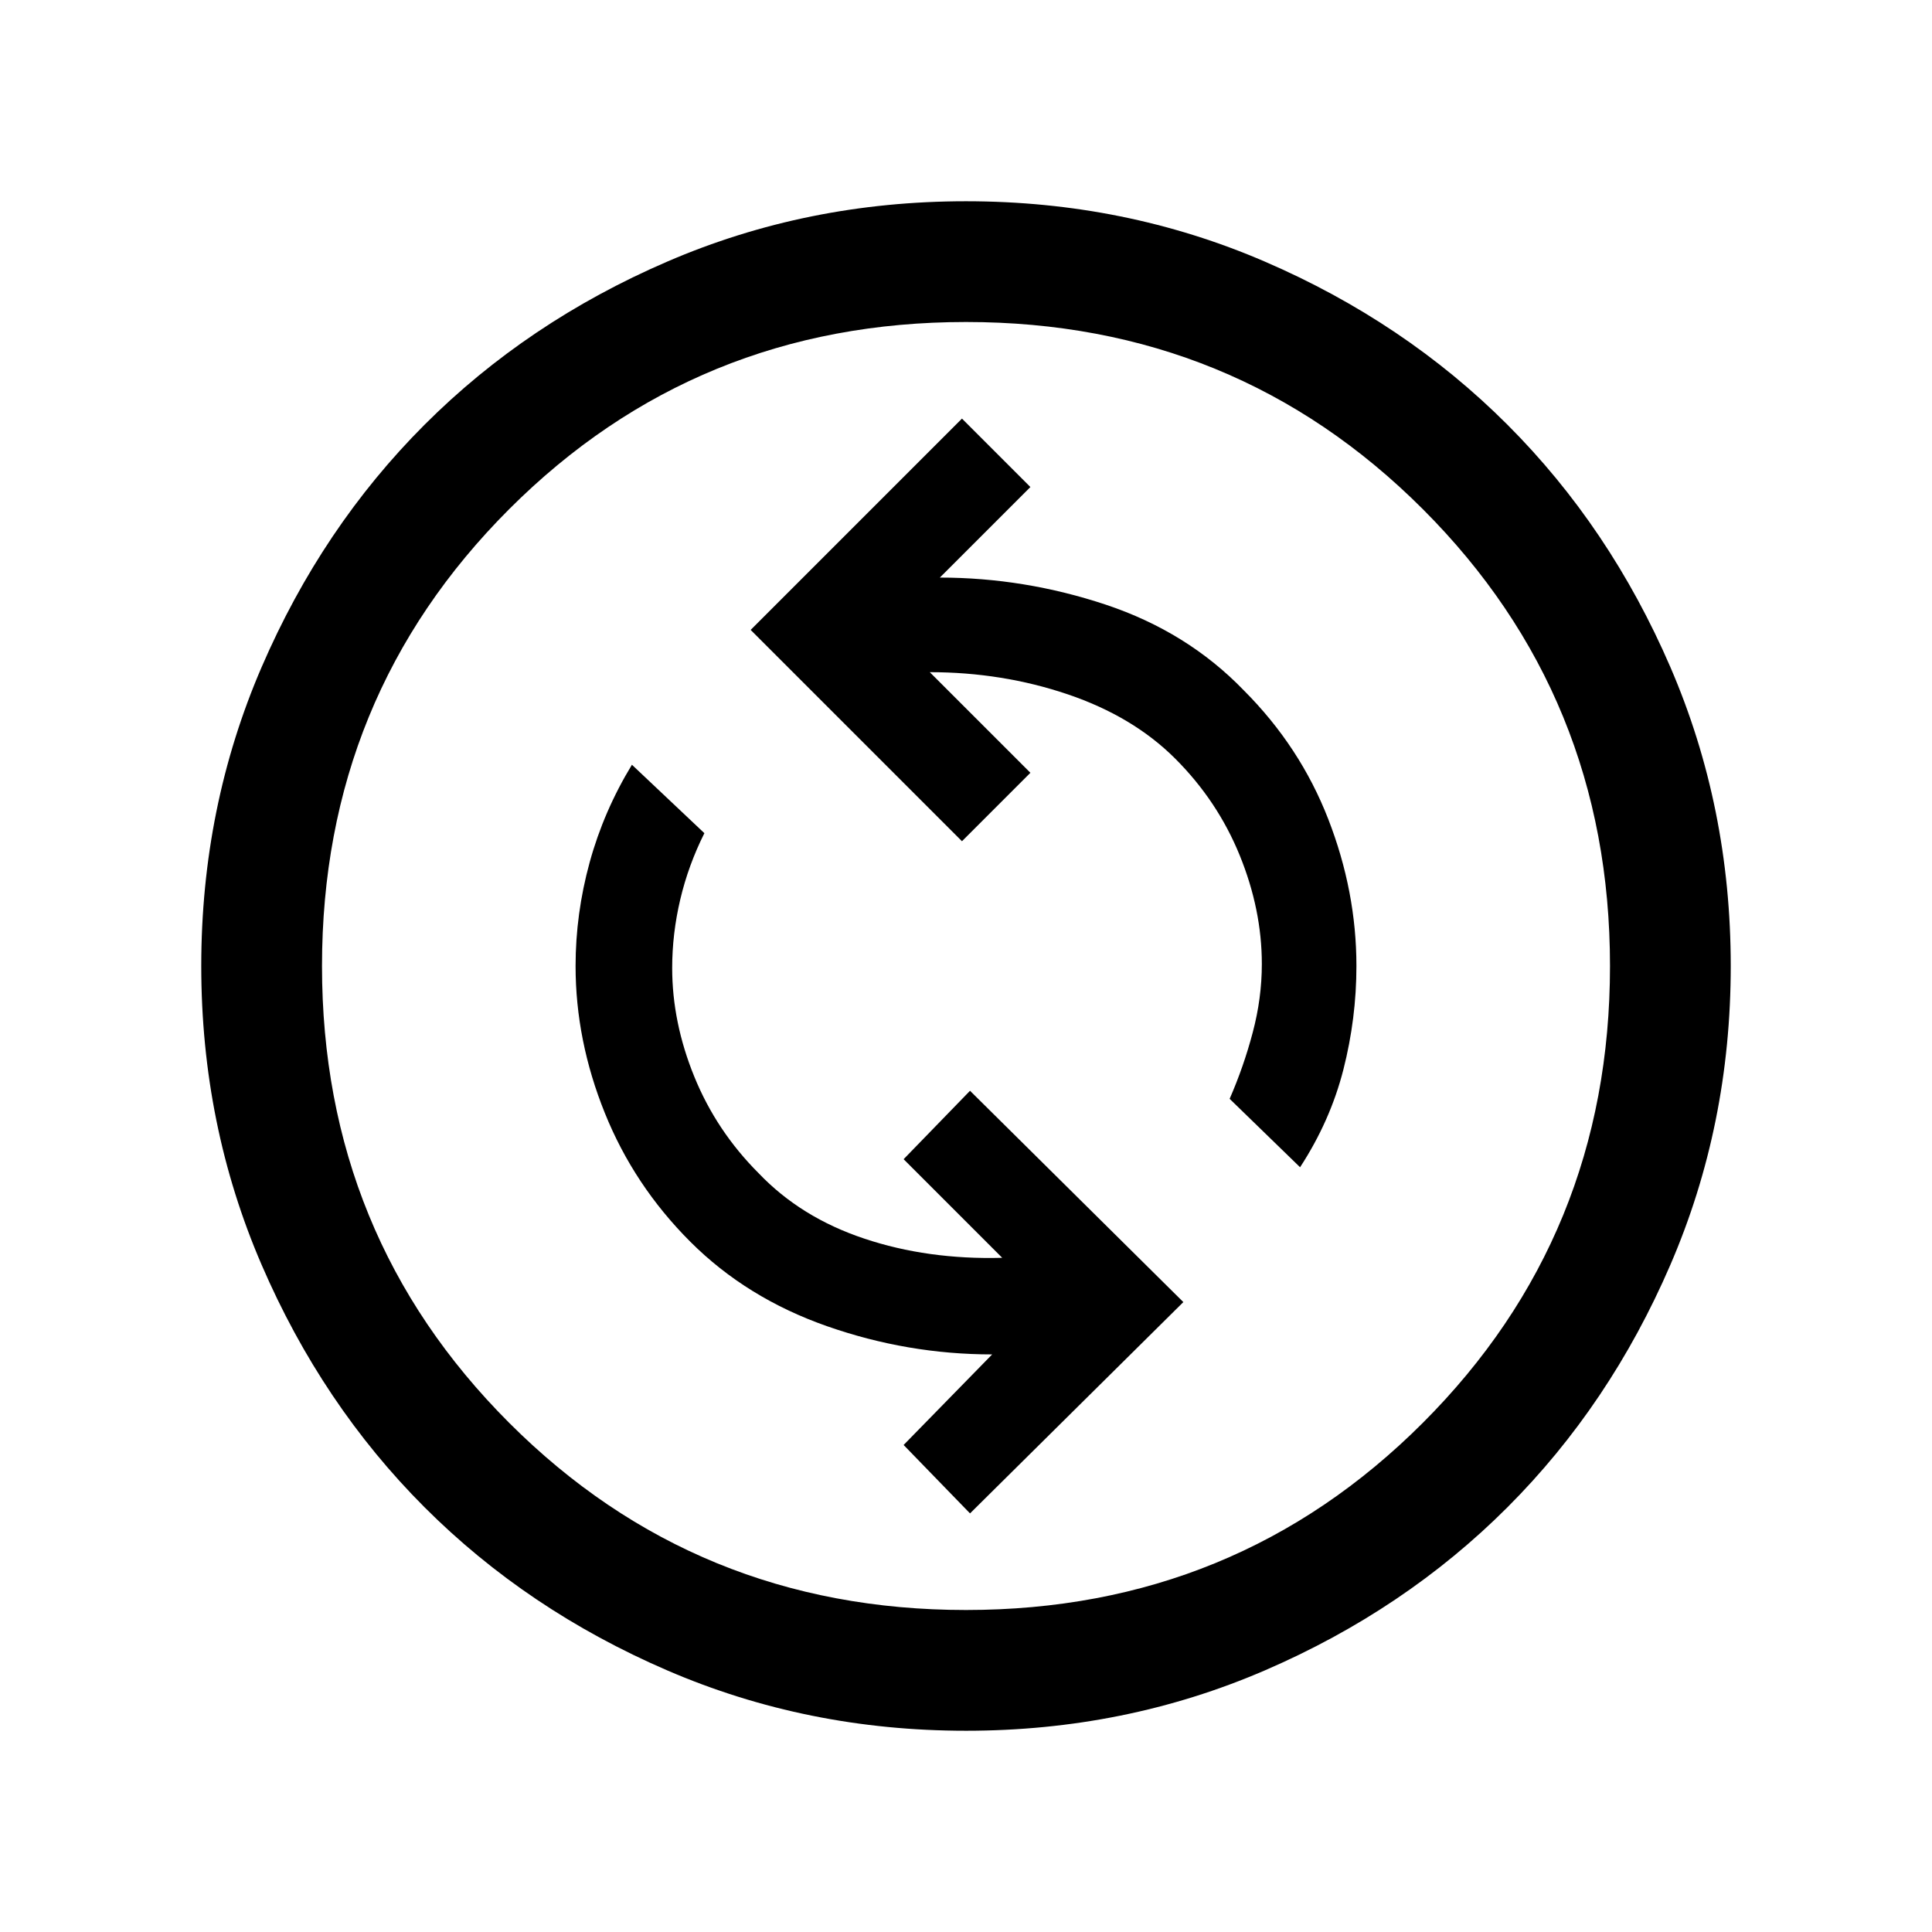<svg xmlns="http://www.w3.org/2000/svg" viewBox="0 0 24 24"><path d="m12.05 18.8 2.65-2.625-2.65-2.625-.825.85 1.225 1.225q-.925.025-1.712-.238-.788-.262-1.313-.812-.525-.525-.8-1.2-.275-.675-.275-1.35 0-.425.1-.85t.3-.825l-.9-.85q-.35.575-.525 1.212Q7.15 11.35 7.15 12q0 .925.363 1.825.362.9 1.062 1.6.7.7 1.7 1.05 1 .35 2.05.35l-1.1 1.125Zm4.1-4.3q.375-.575.538-1.213.162-.637.162-1.287 0-.925-.35-1.825-.35-.9-1.05-1.6-.7-.725-1.712-1.063-1.013-.337-2.063-.337L12.8 6.05l-.85-.85-2.625 2.625 2.625 2.625.85-.85-1.25-1.25q.9 0 1.713.275.812.275 1.337.8.525.525.8 1.2.275.675.275 1.35 0 .425-.113.85-.112.425-.287.825Zm-4.15 7q-1.975 0-3.712-.75Q6.55 20 5.275 18.725T3.25 15.712Q2.5 13.975 2.5 12t.75-3.713Q4 6.55 5.275 5.275T8.288 3.25Q10.025 2.5 12 2.5t3.713.75q1.737.75 3.012 2.025t2.025 3.012q.75 1.738.75 3.713t-.75 3.712q-.75 1.738-2.025 3.013t-3.012 2.025q-1.738.75-3.713.75Zm0-1.5q3.35 0 5.675-2.325Q20 15.35 20 12q0-3.35-2.325-5.675Q15.35 4 12 4 8.65 4 6.325 6.325 4 8.65 4 12q0 3.35 2.325 5.675Q8.65 20 12 20Zm0-8Z"/></svg>
